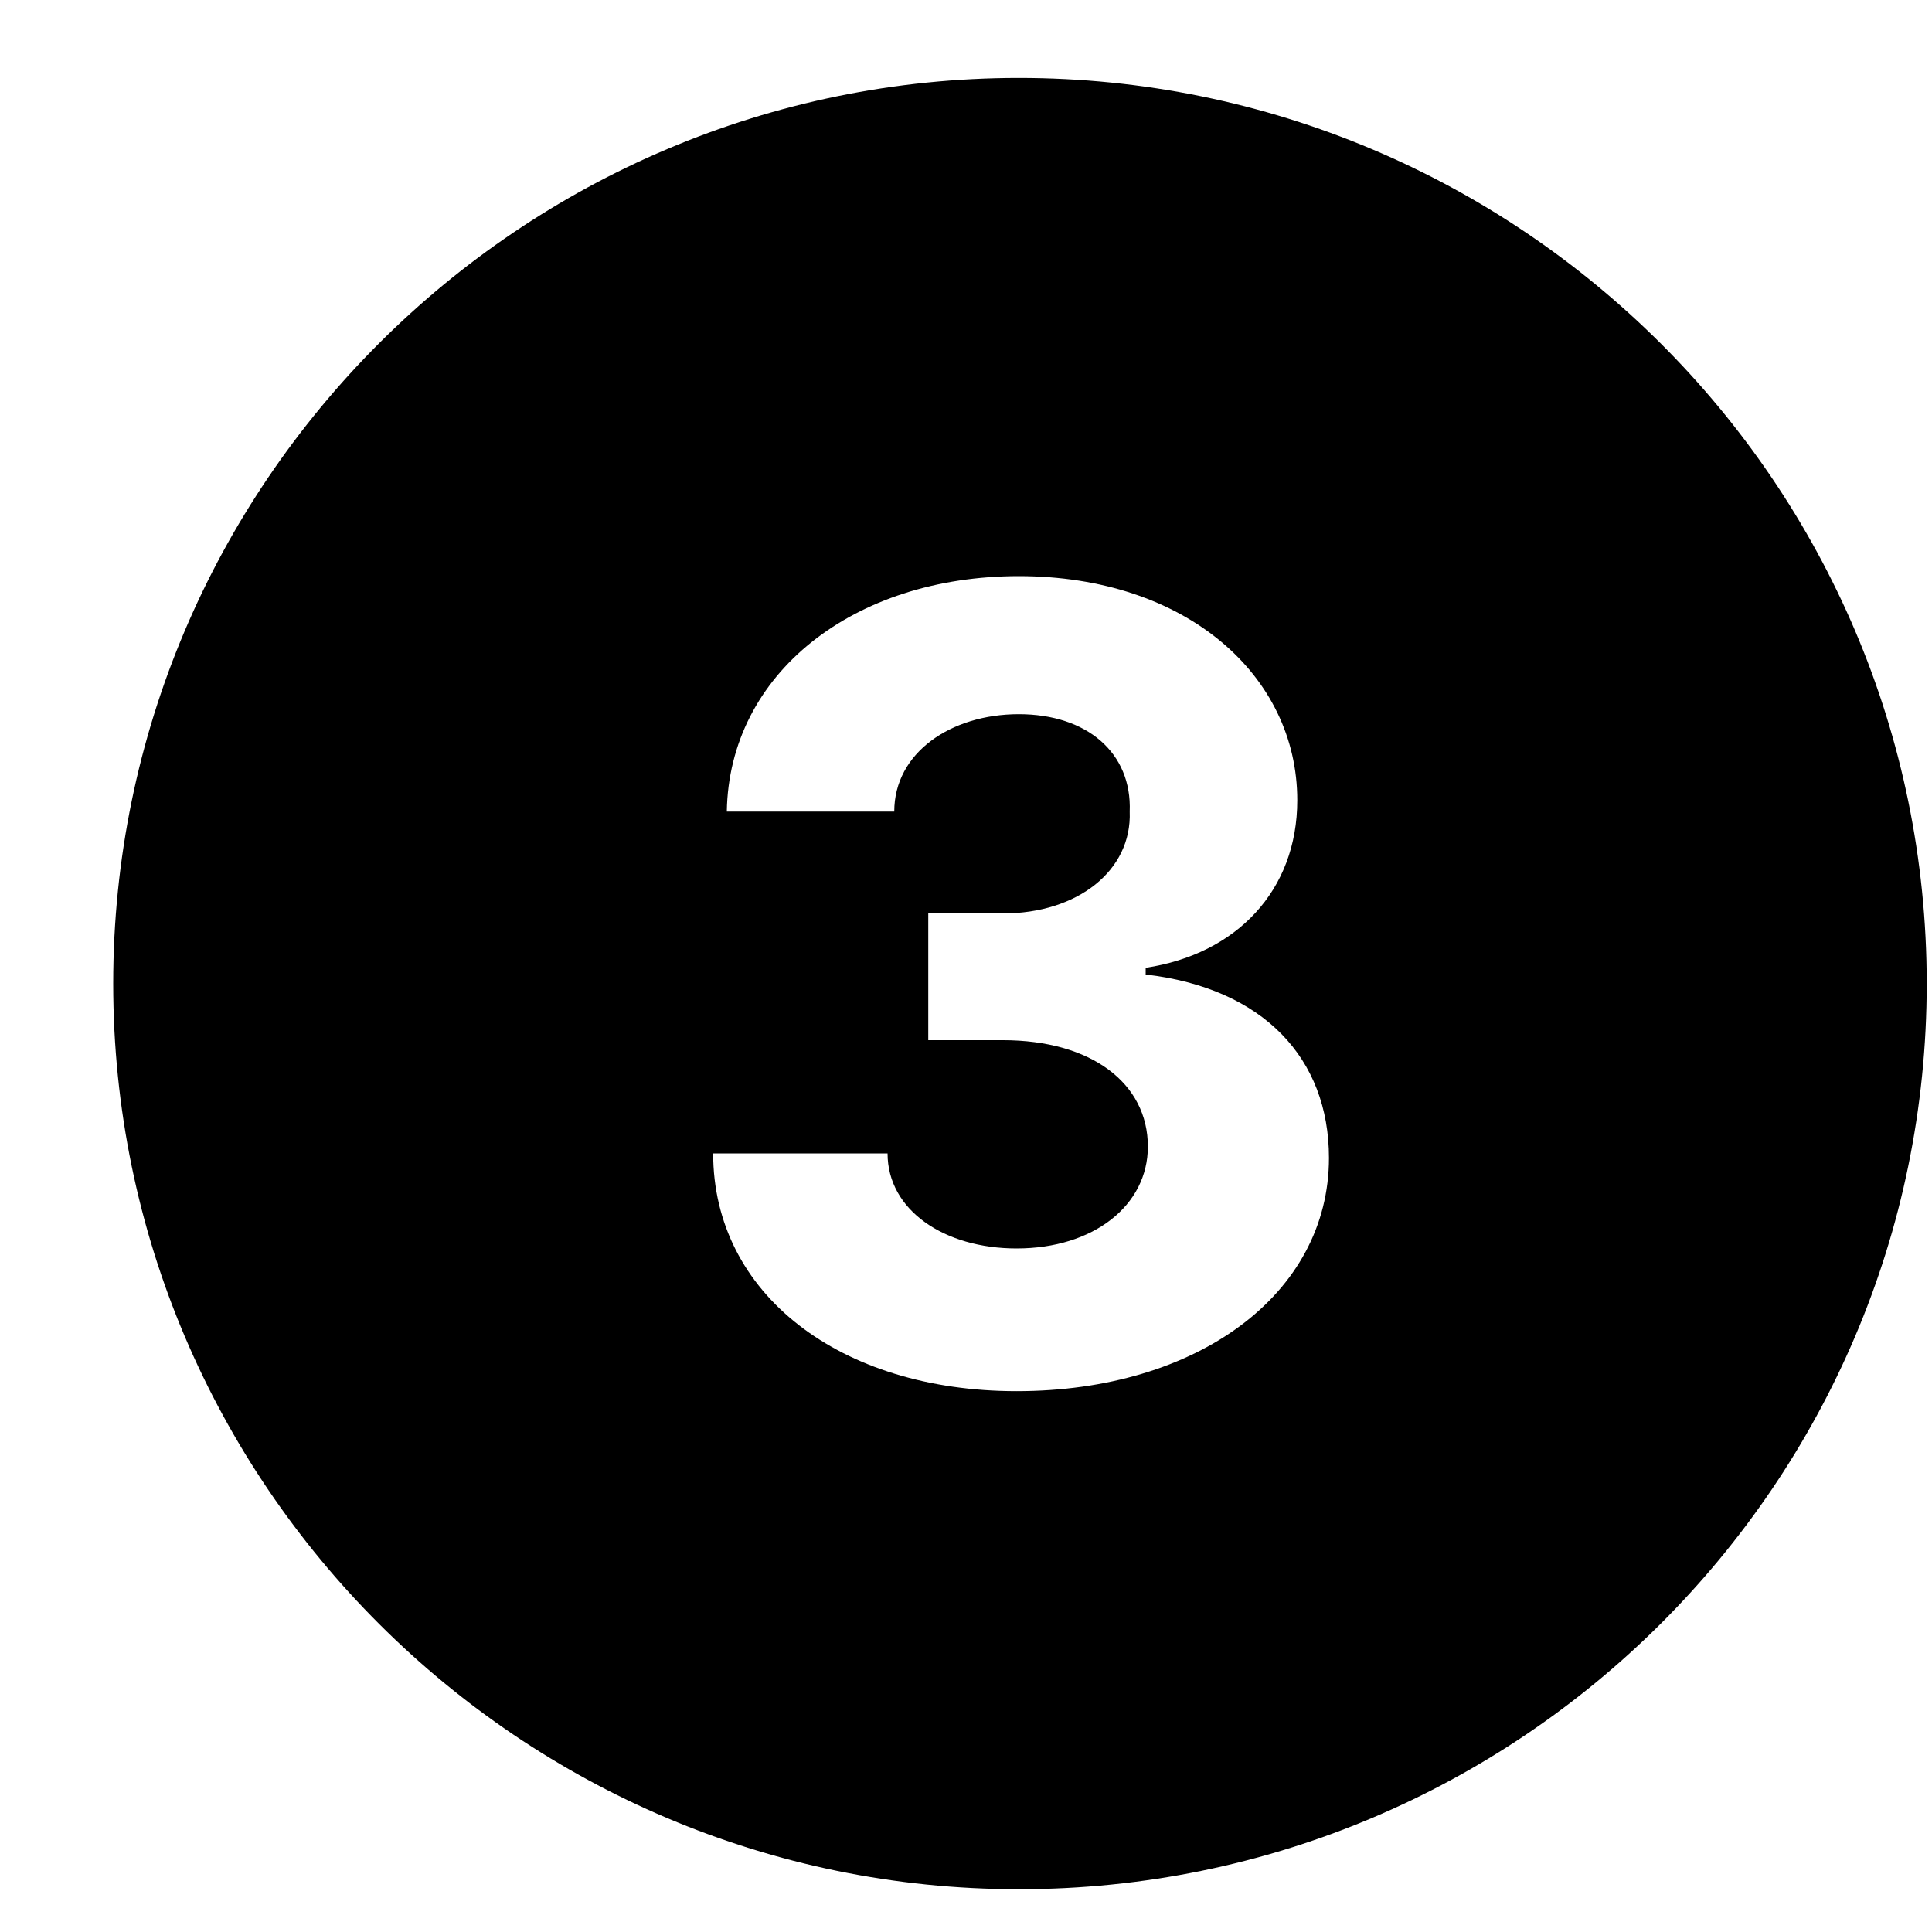 <svg width="15" height="15" viewBox="0 0 15 15" fill="none" xmlns="http://www.w3.org/2000/svg">
<path d="M7.91 14.668C4.043 14.668 0.879 11.521 0.879 7.637C0.879 3.752 4.043 0.605 7.91 0.605C11.795 0.605 14.959 3.752 14.959 7.637C14.959 11.521 11.795 14.668 7.91 14.668ZM7.893 10.801C9.299 10.801 10.318 10.045 10.318 8.99C10.318 8.217 9.809 7.672 8.895 7.566V7.514C9.598 7.408 10.072 6.916 10.072 6.213C10.072 5.246 9.211 4.473 7.91 4.473C6.627 4.473 5.66 5.229 5.643 6.301H6.943C6.943 5.844 7.383 5.545 7.91 5.545C8.438 5.545 8.789 5.844 8.771 6.301C8.789 6.758 8.367 7.092 7.787 7.092H7.207V8.076H7.787C8.473 8.076 8.912 8.41 8.912 8.902C8.912 9.359 8.49 9.693 7.893 9.693C7.33 9.693 6.891 9.395 6.891 8.955H5.537C5.537 10.045 6.521 10.801 7.893 10.801Z" fill="black"/>
</svg>
